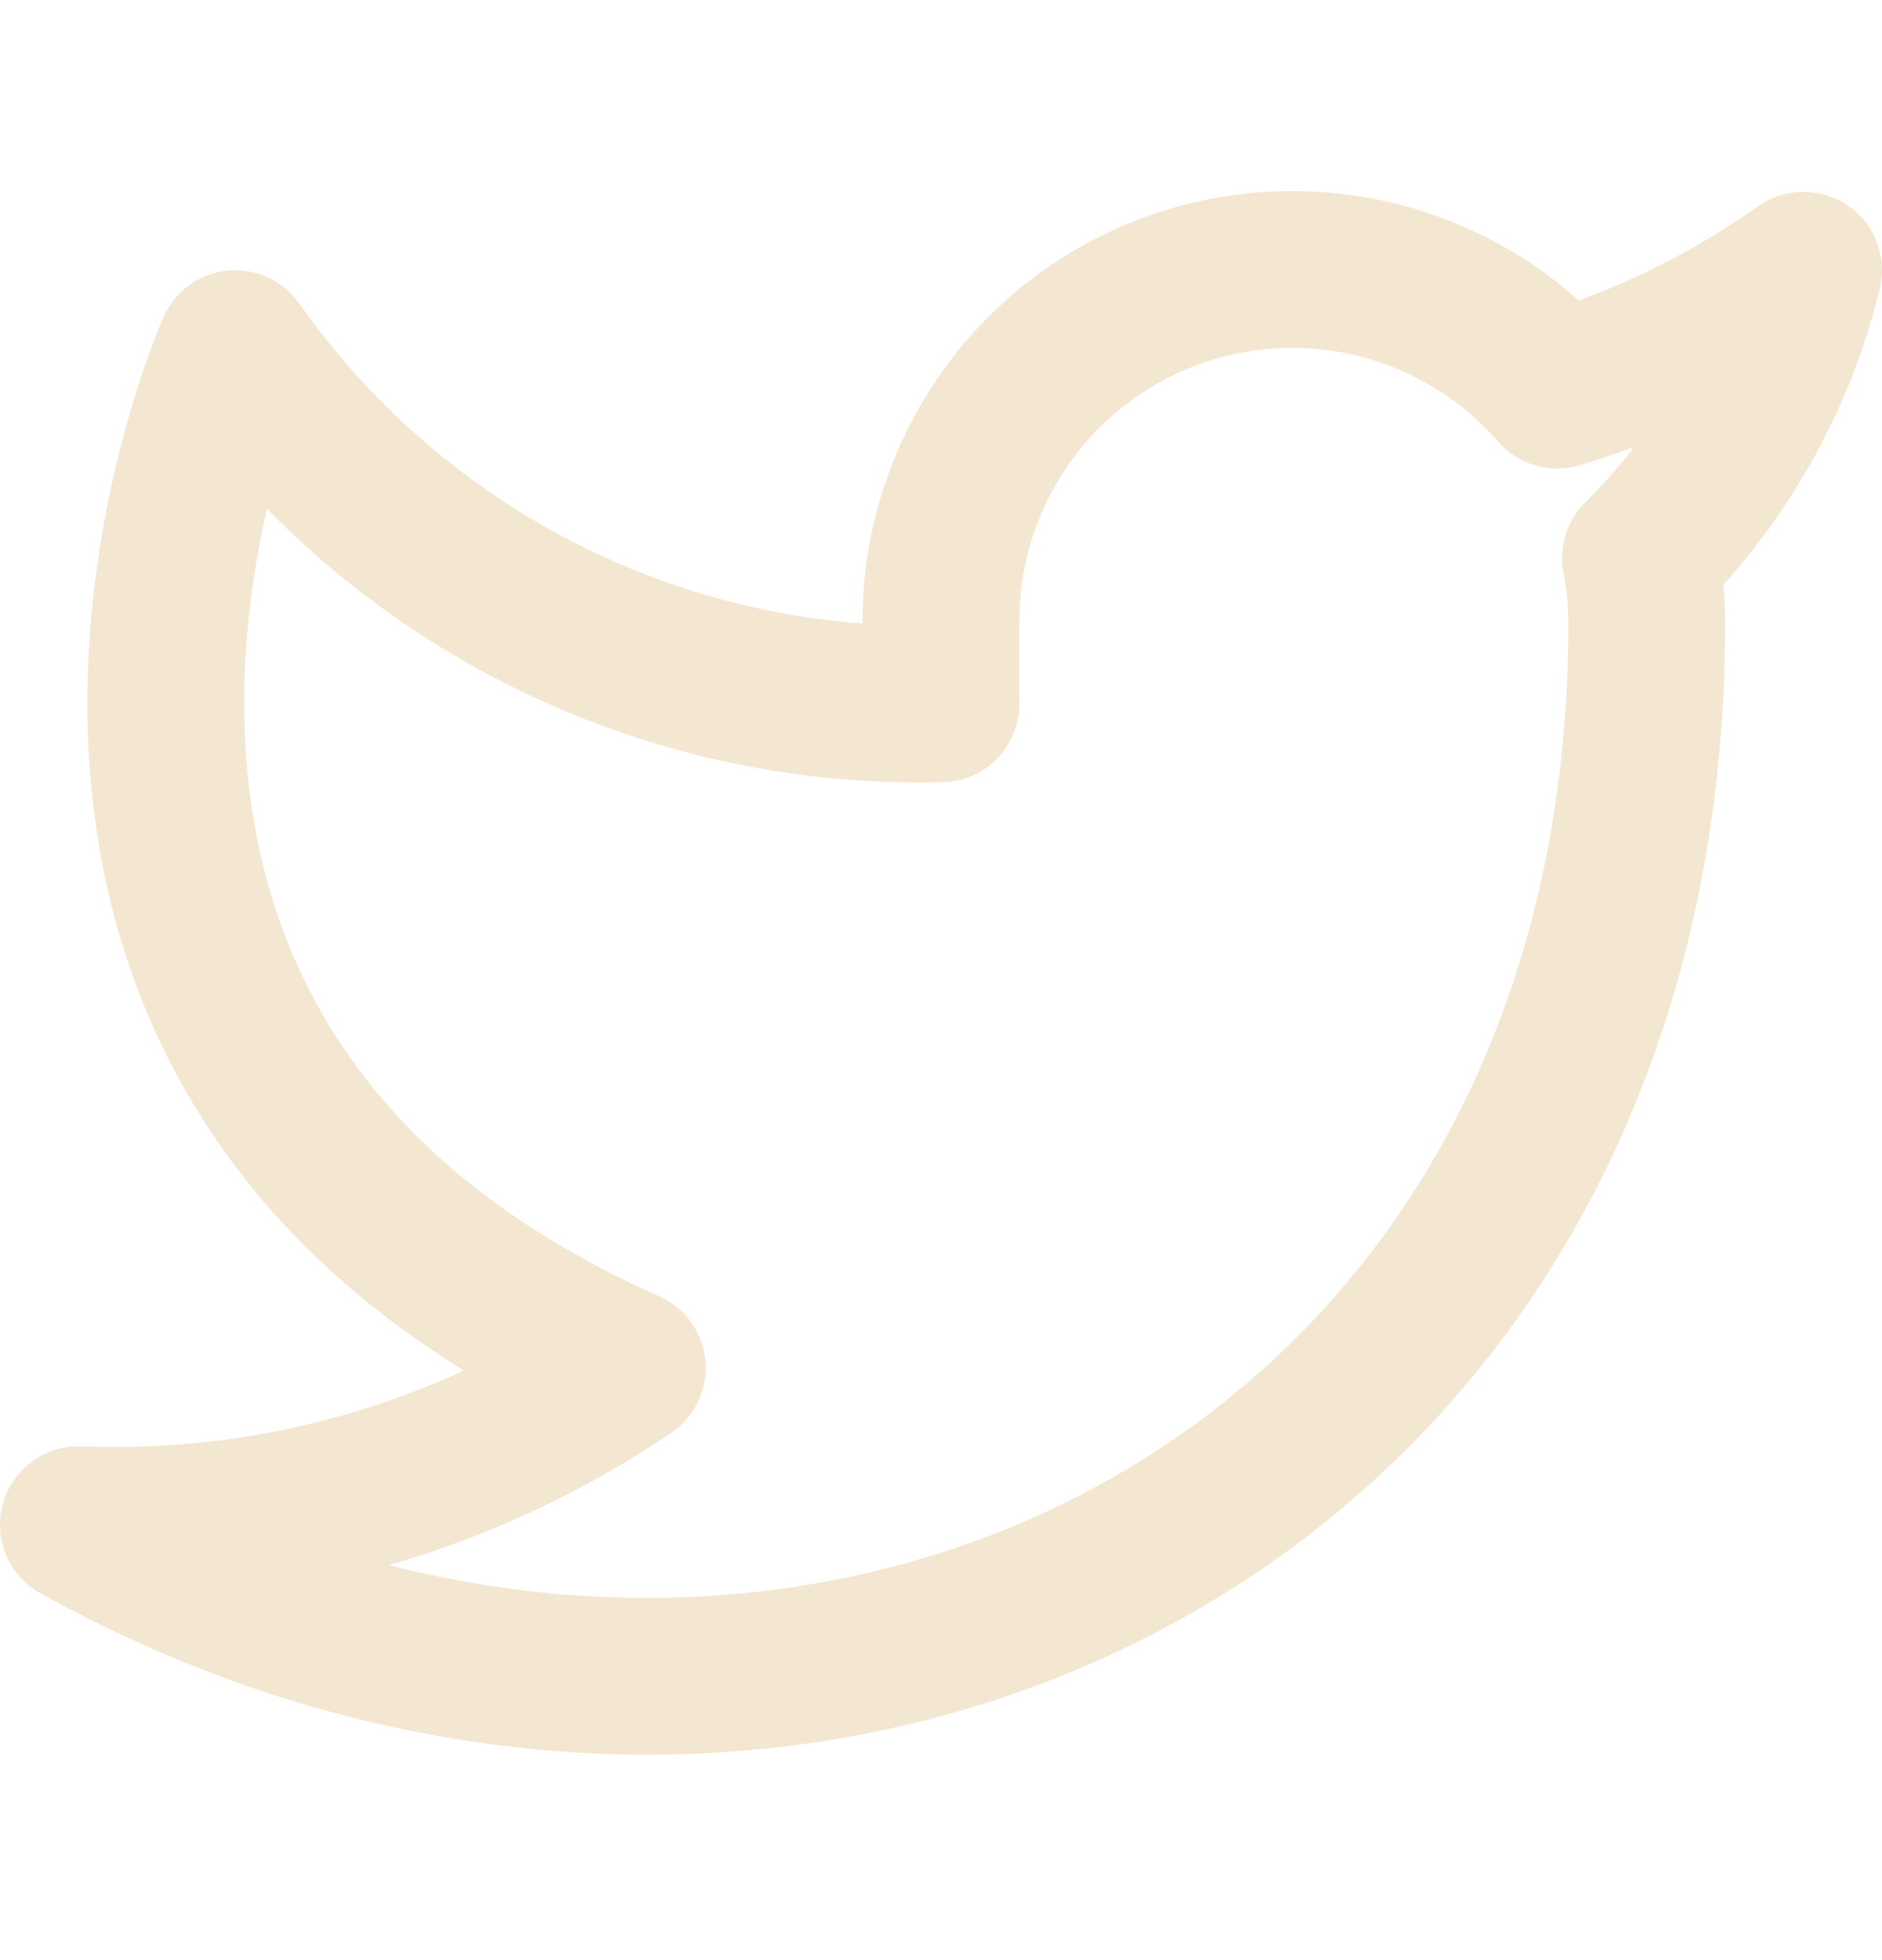 <svg width="24" height="25" viewBox="0 0 24 25" fill="none" xmlns="http://www.w3.org/2000/svg">
<g clip-path="url(#clip0_173_1332)">
<path fill-rule="evenodd" clip-rule="evenodd" d="M14.525 2.797C15.574 2.396 16.721 2.328 17.81 2.6C18.676 2.817 19.472 3.241 20.133 3.832C20.945 3.533 21.715 3.129 22.424 2.629C22.764 2.389 23.218 2.385 23.563 2.62C23.907 2.854 24.07 3.278 23.972 3.683C23.629 5.09 22.942 6.386 21.977 7.458C21.992 7.619 21.999 7.781 22 7.943L22 7.947C22 14.046 19.063 18.522 14.845 20.767C10.651 22.999 5.291 22.974 0.514 20.321C0.11 20.096 -0.088 19.622 0.037 19.177C0.162 18.731 0.577 18.429 1.04 18.447C2.727 18.515 4.396 18.179 5.915 17.48C4.412 16.552 3.329 15.451 2.577 14.263C1.573 12.678 1.195 10.999 1.126 9.492C1.058 7.989 1.296 6.635 1.547 5.665C1.674 5.177 1.804 4.78 1.905 4.501C1.956 4.361 1.999 4.251 2.03 4.173C2.046 4.134 2.059 4.103 2.069 4.081L2.08 4.054L2.084 4.046L2.085 4.043L2.086 4.041C2.086 4.041 2.086 4.04 3 4.447L2.086 4.04C2.232 3.711 2.545 3.486 2.903 3.451C3.262 3.416 3.611 3.577 3.818 3.872C4.734 5.176 5.958 6.233 7.381 6.949C8.512 7.518 9.742 7.859 11 7.953C10.992 6.843 11.322 5.757 11.946 4.839C12.576 3.91 13.477 3.197 14.525 2.797ZM3.405 6.49C3.221 7.292 3.074 8.308 3.124 9.401C3.18 10.644 3.489 11.965 4.267 13.193C5.04 14.414 6.316 15.604 8.406 16.533C8.738 16.68 8.964 16.996 8.996 17.358C9.028 17.719 8.862 18.07 8.562 18.274C7.451 19.028 6.234 19.595 4.96 19.962C8.13 20.77 11.307 20.384 13.905 19.001C17.436 17.122 20 13.347 20 7.948C19.999 7.732 19.978 7.517 19.938 7.304C19.875 6.976 19.98 6.639 20.218 6.405C20.441 6.185 20.647 5.951 20.836 5.704C20.609 5.788 20.38 5.864 20.148 5.934C19.772 6.048 19.363 5.93 19.105 5.633C18.638 5.095 18.016 4.714 17.324 4.541C16.633 4.368 15.905 4.411 15.239 4.665C14.573 4.92 14.001 5.372 13.6 5.962C13.2 6.552 12.99 7.25 13 7.963L13 7.977H13V8.977C13 9.519 12.568 9.962 12.026 9.976C10.104 10.026 8.199 9.6 6.481 8.735C5.336 8.159 4.297 7.399 3.405 6.49Z" fill="#F4E7D1"/>
</g>
<defs>
<clipPath id="clip0_173_1332">
<rect width="24" height="24" fill="white" transform="translate(0 0.446)"/>
</clipPath>
</defs>
</svg>
